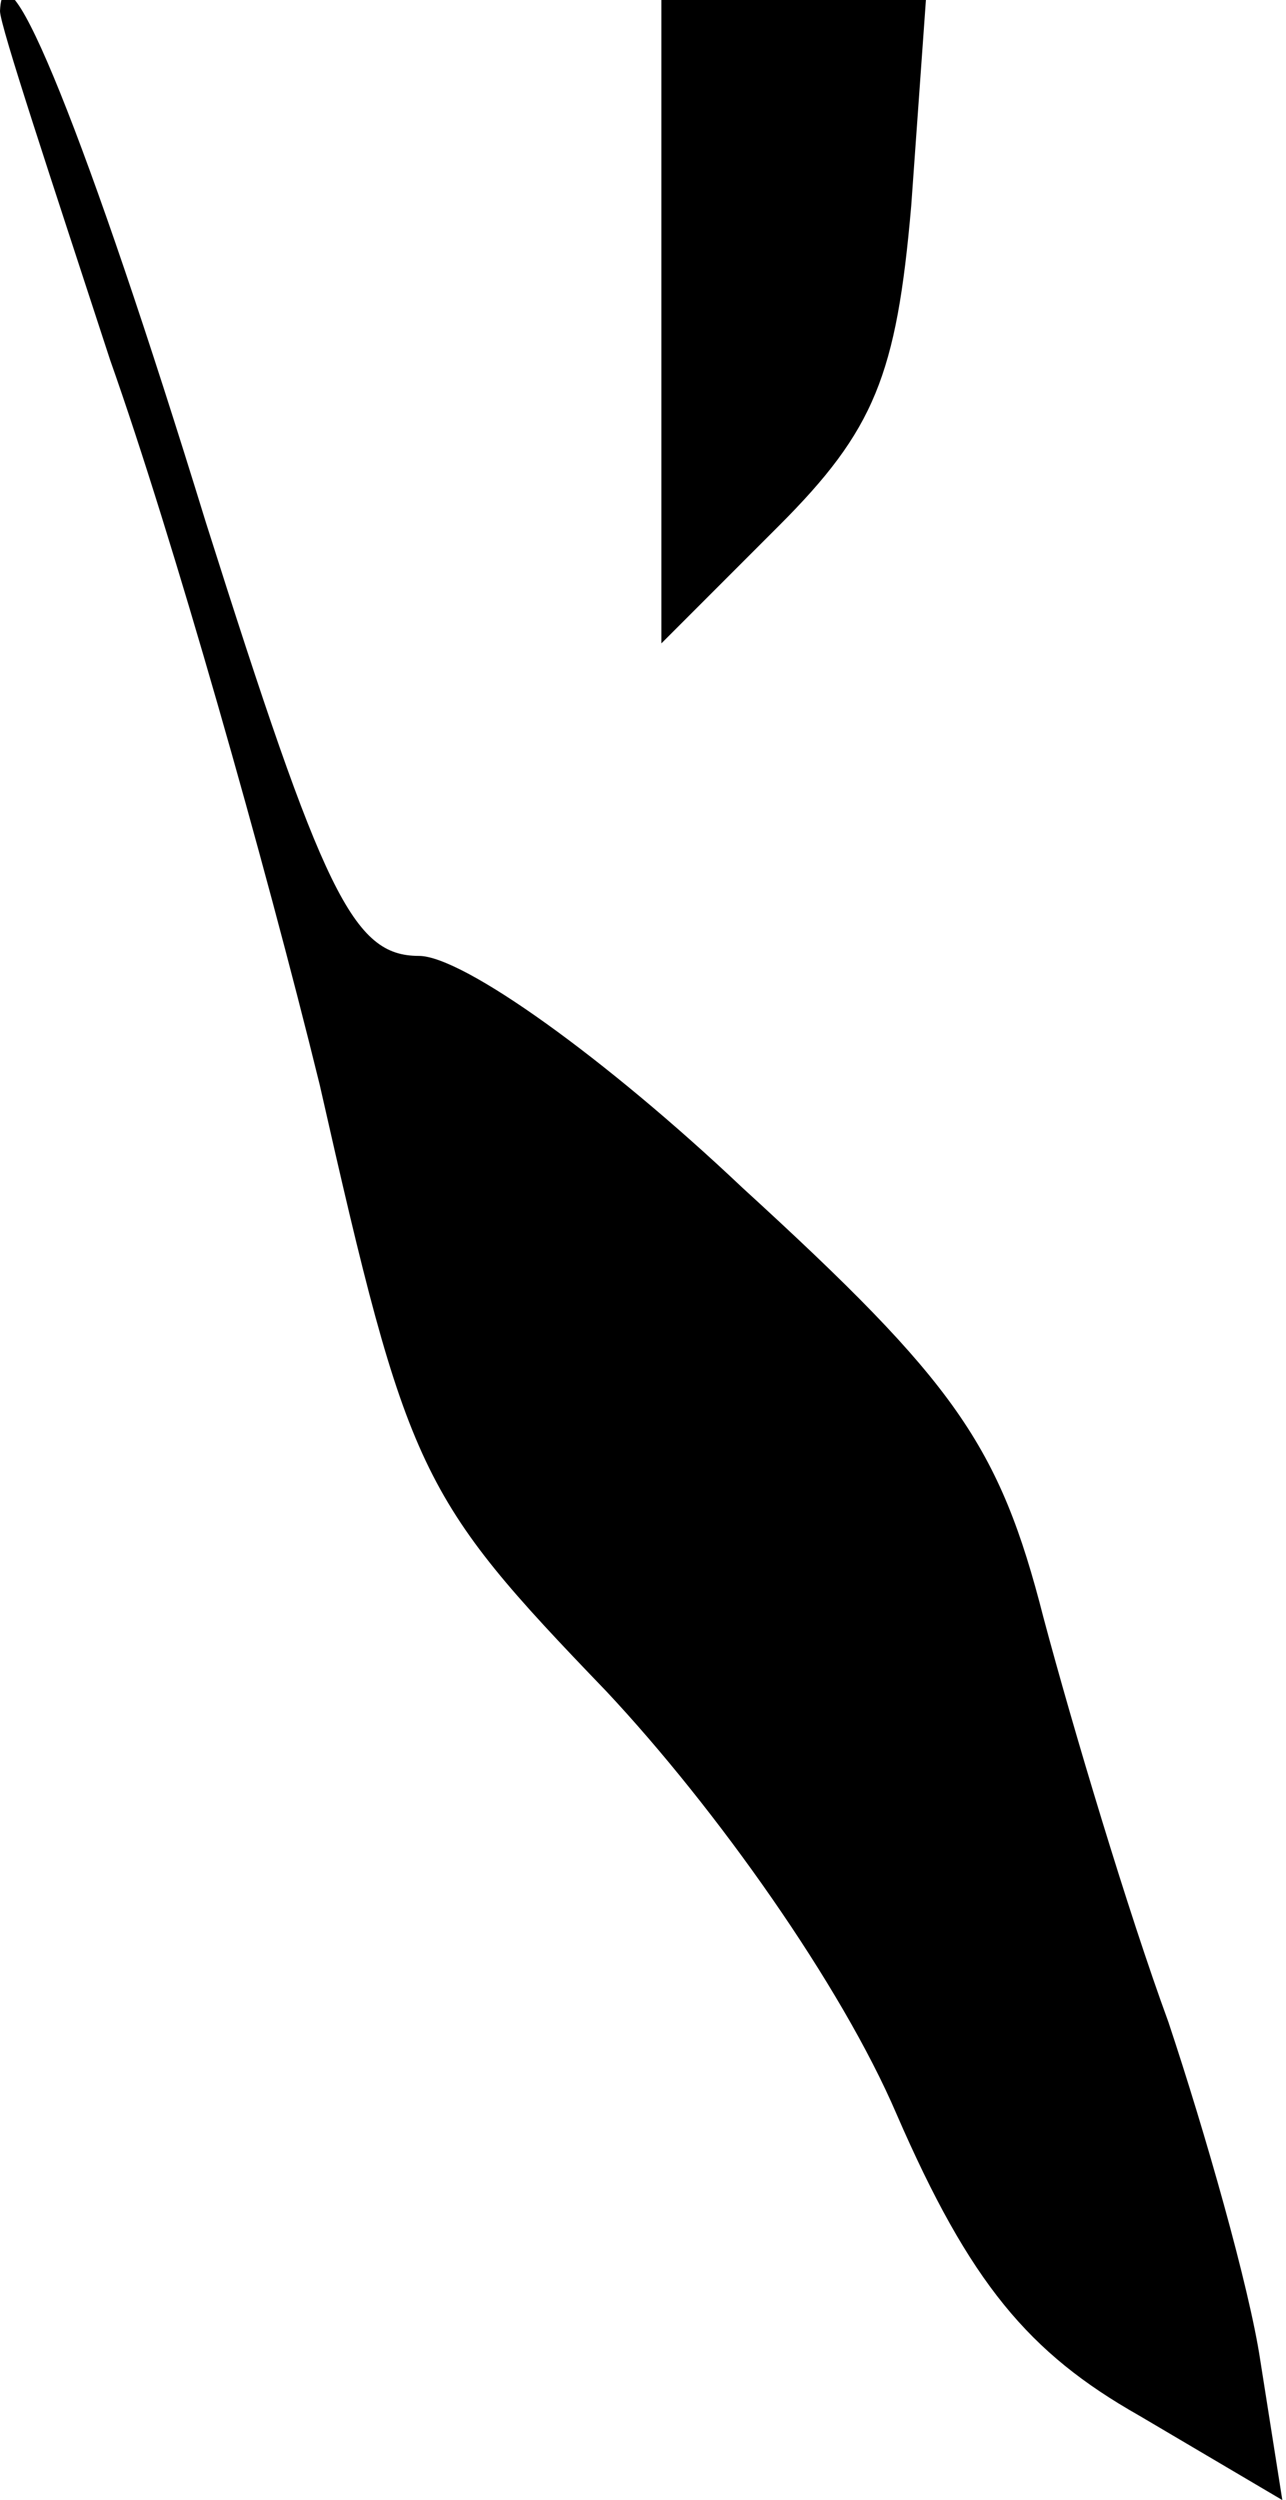<?xml version="1.0" standalone="no"?>
<!DOCTYPE svg PUBLIC "-//W3C//DTD SVG 20010904//EN"
 "http://www.w3.org/TR/2001/REC-SVG-20010904/DTD/svg10.dtd">
<svg version="1.0" xmlns="http://www.w3.org/2000/svg"
 width="35pt" height="68pt" viewBox="0 0 35 68"
 preserveAspectRatio="xMidYMid meet">
<g transform="translate(0,68) scale(0.1,-0.1)"
fill="#000000" stroke="none">
<path fill="#000000" stroke="none" d="M0 677 c0 -4 14 -46 30 -95 17 -48 42
-136 57 -197 24 -106 27 -112 78 -165 30 -32 64 -80 79 -115 20 -46 36 -65 66
-82 l39 -23 -6 38 c-3 20 -15 62 -25 92 -11 30 -26 80 -34 110 -12 47 -24 64
-82 117 -37 35 -76 63 -88 63 -18 0 -26 17 -58 118 -32 104 -55 161 -56 139z"/>
<path fill="#000000" stroke="none" d="M180 593 l0 -88 32 32 c26 26 32 41 36
87 l4 56 -36 0 -36 0 0 -87z"/>
</g>
</svg>
